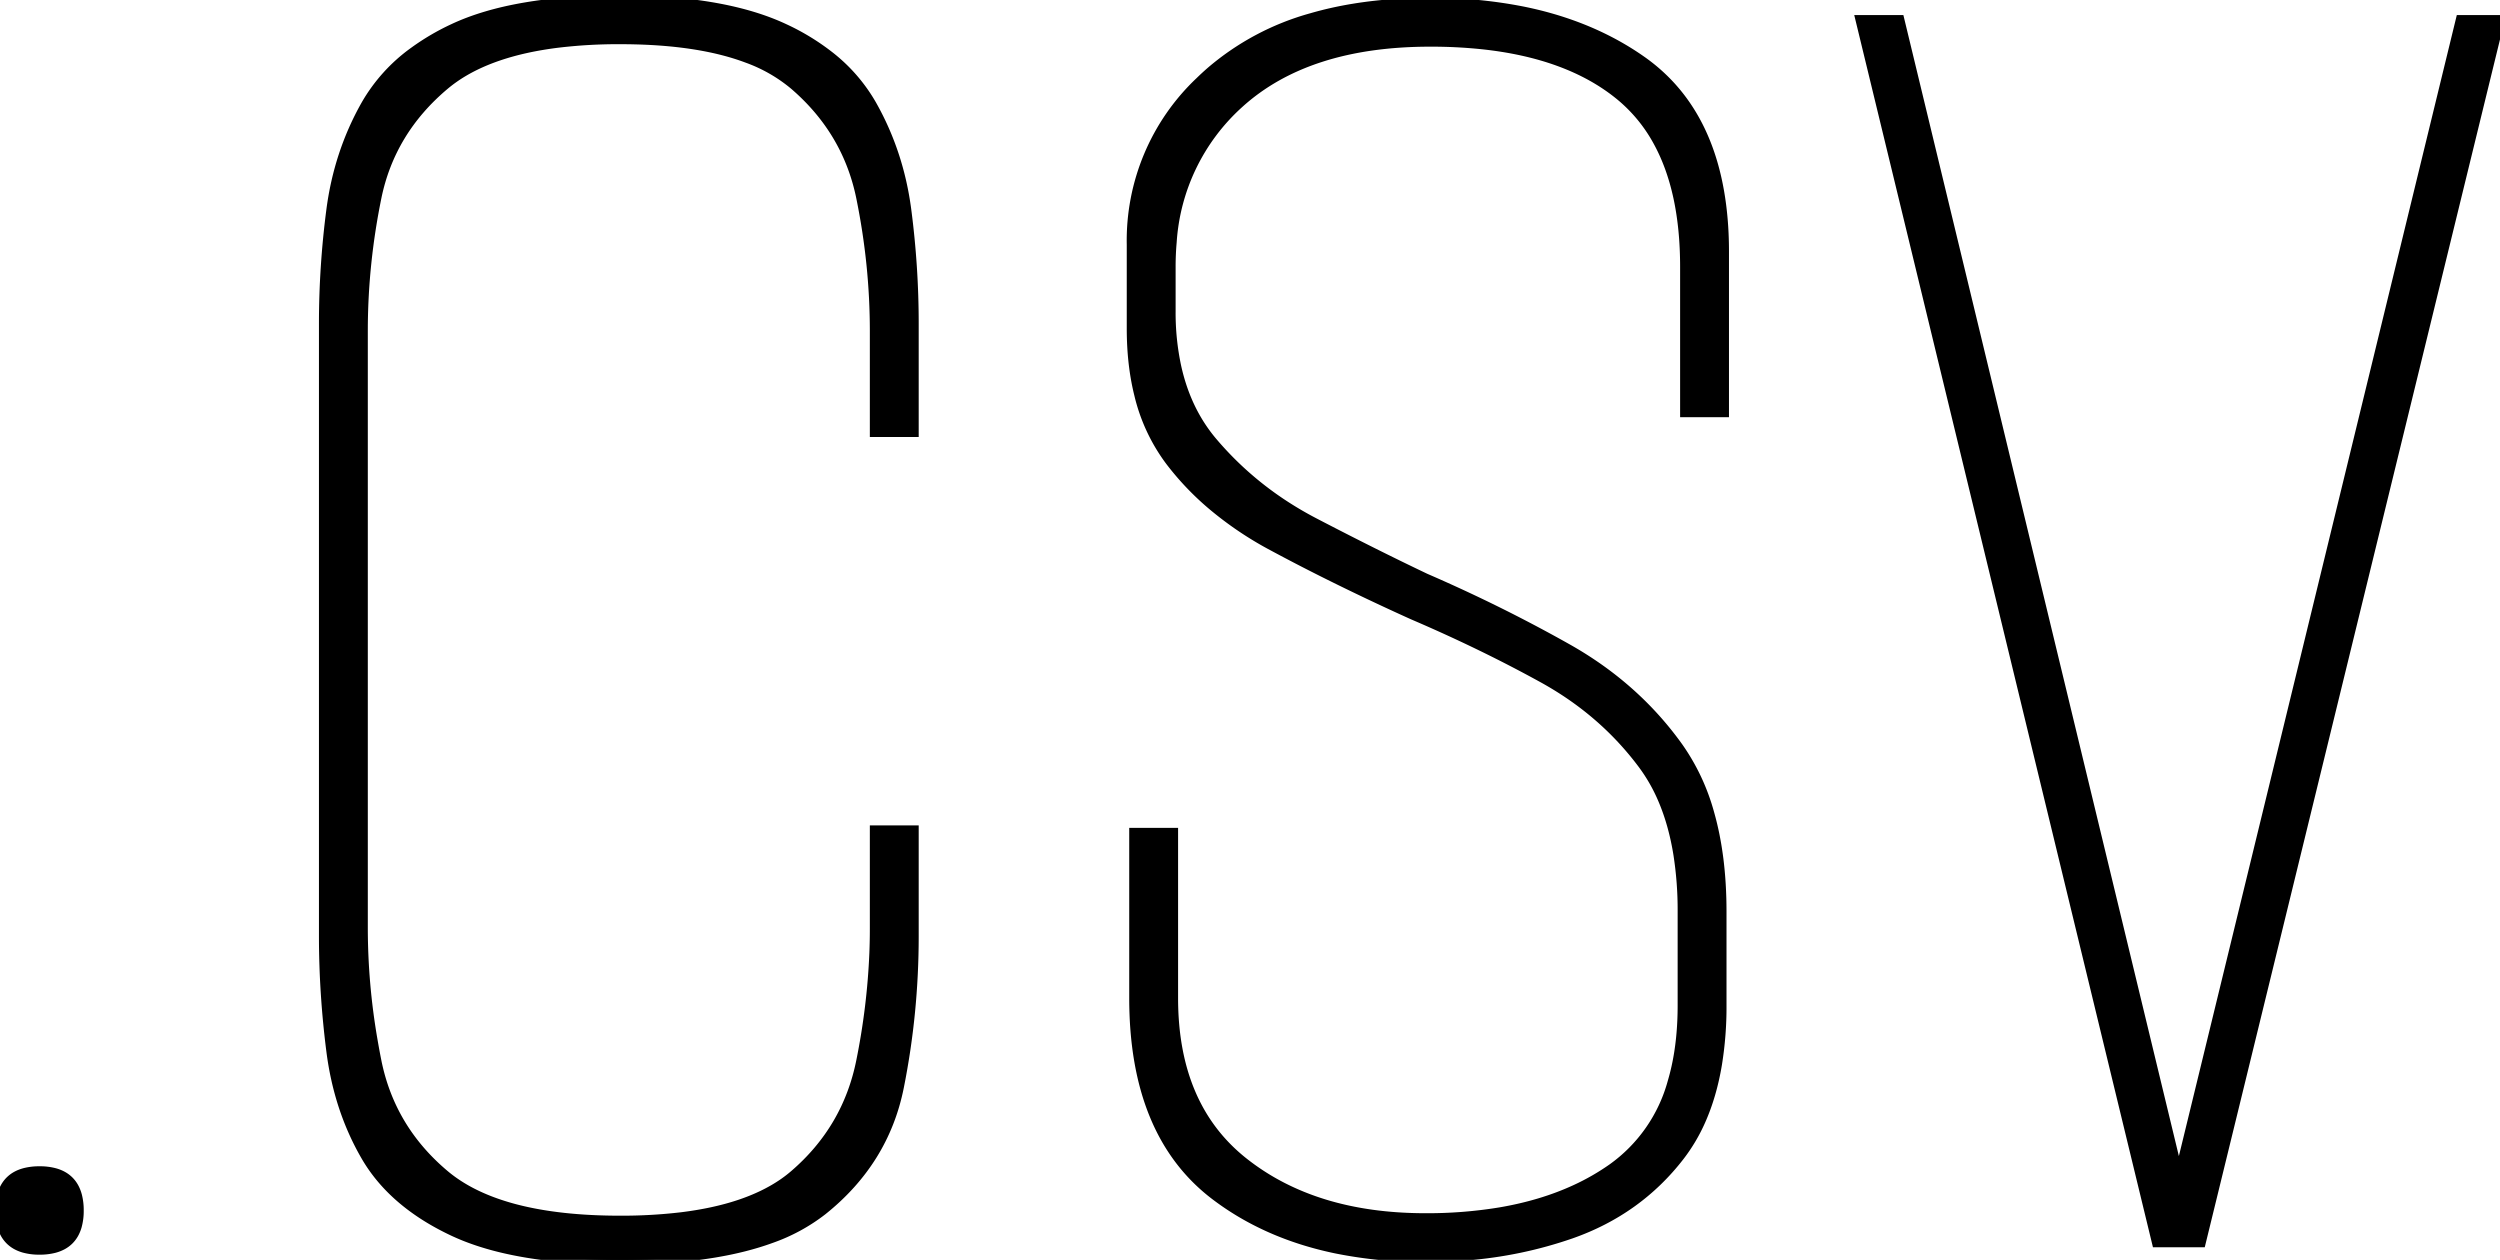 <svg width="101.2" height="51" viewBox="0 0 101.2 51" xmlns="http://www.w3.org/2000/svg"><g id="svgGroup" stroke-linecap="round" fill-rule="evenodd" font-size="9pt" stroke="#000" stroke-width="0.1mm" fill="#000" style="stroke:#000;stroke-width:0.1mm;fill:#000"><path d="M 45.9 40.4 L 45.9 33.7 L 47.5 33.7 L 47.5 40.4 Q 47.5 44.8 50.35 47.05 Q 53.2 49.3 57.7 49.3 A 18.081 18.081 0 0 0 60.713 49.064 Q 62.421 48.775 63.803 48.132 A 9.45 9.45 0 0 0 65.25 47.3 A 6.328 6.328 0 0 0 67.699 43.785 Q 68.025 42.68 68.086 41.334 A 13.992 13.992 0 0 0 68.1 40.7 L 68.1 36.9 A 14.586 14.586 0 0 0 67.928 34.584 Q 67.73 33.353 67.303 32.357 A 6.896 6.896 0 0 0 66.5 30.95 Q 64.9 28.8 62.45 27.45 Q 60 26.1 57.2 24.9 A 99.249 99.249 0 0 1 53.608 23.194 A 80.203 80.203 0 0 1 51.5 22.1 A 13.981 13.981 0 0 1 49.034 20.429 A 11.322 11.322 0 0 1 47.35 18.65 A 7.322 7.322 0 0 1 46.1 15.959 Q 45.842 14.92 45.806 13.703 A 13.568 13.568 0 0 1 45.8 13.3 L 45.8 9.9 A 8.858 8.858 0 0 1 48.566 3.301 A 11.037 11.037 0 0 1 49 2.9 A 10.63 10.63 0 0 1 53.106 0.715 Q 54.698 0.254 56.599 0.139 A 21.493 21.493 0 0 1 57.9 0.1 A 18.892 18.892 0 0 1 61.61 0.445 Q 63.906 0.904 65.719 1.978 A 11.316 11.316 0 0 1 66.45 2.45 Q 69.565 4.635 69.784 9.456 A 16.405 16.405 0 0 1 69.8 10.2 L 69.8 16.7 L 68.2 16.7 L 68.2 10.8 Q 68.2 7.713 67.104 5.722 A 6.286 6.286 0 0 0 65.55 3.85 Q 63.474 2.166 59.957 1.801 A 19.953 19.953 0 0 0 57.9 1.7 Q 52.9 1.7 50.15 4.2 A 8.267 8.267 0 0 0 47.443 9.8 A 11.388 11.388 0 0 0 47.4 10.8 L 47.4 12.6 A 10.407 10.407 0 0 0 47.629 14.848 Q 48.024 16.635 49.1 17.9 Q 50.8 19.9 53.2 21.15 Q 55.6 22.4 57.7 23.4 Q 60.7 24.7 63.45 26.25 Q 66.2 27.8 67.95 30.25 A 8.629 8.629 0 0 1 69.206 32.932 Q 69.7 34.669 69.7 36.9 L 69.7 40.7 A 14.457 14.457 0 0 1 69.517 43.076 Q 69.306 44.34 68.853 45.36 A 6.984 6.984 0 0 1 68 46.8 Q 66.3 49 63.6 49.95 A 16.878 16.878 0 0 1 59.365 50.833 A 20.299 20.299 0 0 1 57.7 50.9 A 17.759 17.759 0 0 1 54.067 50.549 Q 51.263 49.963 49.2 48.4 Q 45.9 45.9 45.9 40.4 Z M 13.1 37.9 L 13.1 13.1 Q 13.1 10.8 13.4 8.5 Q 13.7 6.2 14.8 4.25 A 6.859 6.859 0 0 1 16.76 2.083 A 9.549 9.549 0 0 1 18.35 1.15 Q 20.8 0 25.1 0 A 25.133 25.133 0 0 1 27.554 0.112 Q 30.066 0.36 31.75 1.15 A 9.331 9.331 0 0 1 33.548 2.24 A 6.777 6.777 0 0 1 35.3 4.25 Q 36.4 6.2 36.7 8.5 Q 37 10.8 37 13.1 L 37 17.5 L 35.4 17.5 L 35.4 13.4 Q 35.4 10.7 34.85 8 Q 34.3 5.3 32.15 3.45 A 6.288 6.288 0 0 0 30.25 2.359 Q 28.44 1.676 25.716 1.608 A 24.59 24.59 0 0 0 25.1 1.6 A 20.535 20.535 0 0 0 22.59 1.742 Q 19.924 2.072 18.372 3.164 A 5.453 5.453 0 0 0 18 3.45 Q 15.8 5.3 15.25 8 Q 14.7 10.7 14.7 13.4 L 14.7 37.6 A 26.763 26.763 0 0 0 15.092 42.094 A 30.206 30.206 0 0 0 15.25 42.95 Q 15.8 45.7 18 47.55 Q 20.2 49.4 25.1 49.4 A 20.511 20.511 0 0 0 27.574 49.262 Q 30.194 48.942 31.717 47.885 A 5.285 5.285 0 0 0 32.15 47.55 Q 34.3 45.7 34.85 42.95 A 27.836 27.836 0 0 0 35.381 38.58 A 25 25 0 0 0 35.4 37.6 L 35.4 33.6 L 37 33.6 L 37 37.9 Q 37 41 36.4 44 Q 35.8 47 33.3 49 A 7.368 7.368 0 0 1 31.203 50.139 Q 29.176 50.878 26.133 50.983 A 30.021 30.021 0 0 1 25.1 51 A 26.159 26.159 0 0 1 22.593 50.888 Q 20.035 50.641 18.35 49.85 Q 15.9 48.7 14.8 46.8 Q 13.7 44.9 13.4 42.55 Q 13.1 40.2 13.1 37.9 Z M 89.1 50.3 L 87.3 50.3 L 75.3 0.8 L 76.9 0.8 L 88.2 47.6 L 99.6 0.8 L 101.2 0.8 L 89.1 50.3 Z M 0.967 50.521 A 2.303 2.303 0 0 0 1.6 50.6 A 2.357 2.357 0 0 0 2.193 50.532 Q 2.918 50.343 3.121 49.633 A 2.303 2.303 0 0 0 3.2 49 A 2.357 2.357 0 0 0 3.132 48.408 Q 2.943 47.683 2.233 47.479 A 2.303 2.303 0 0 0 1.6 47.4 A 2.357 2.357 0 0 0 1.008 47.468 Q 0.283 47.657 0.08 48.367 A 2.303 2.303 0 0 0 0 49 A 2.357 2.357 0 0 0 0.068 49.593 Q 0.257 50.317 0.967 50.521 Z" vector-effect="non-scaling-stroke"/></g></svg>
